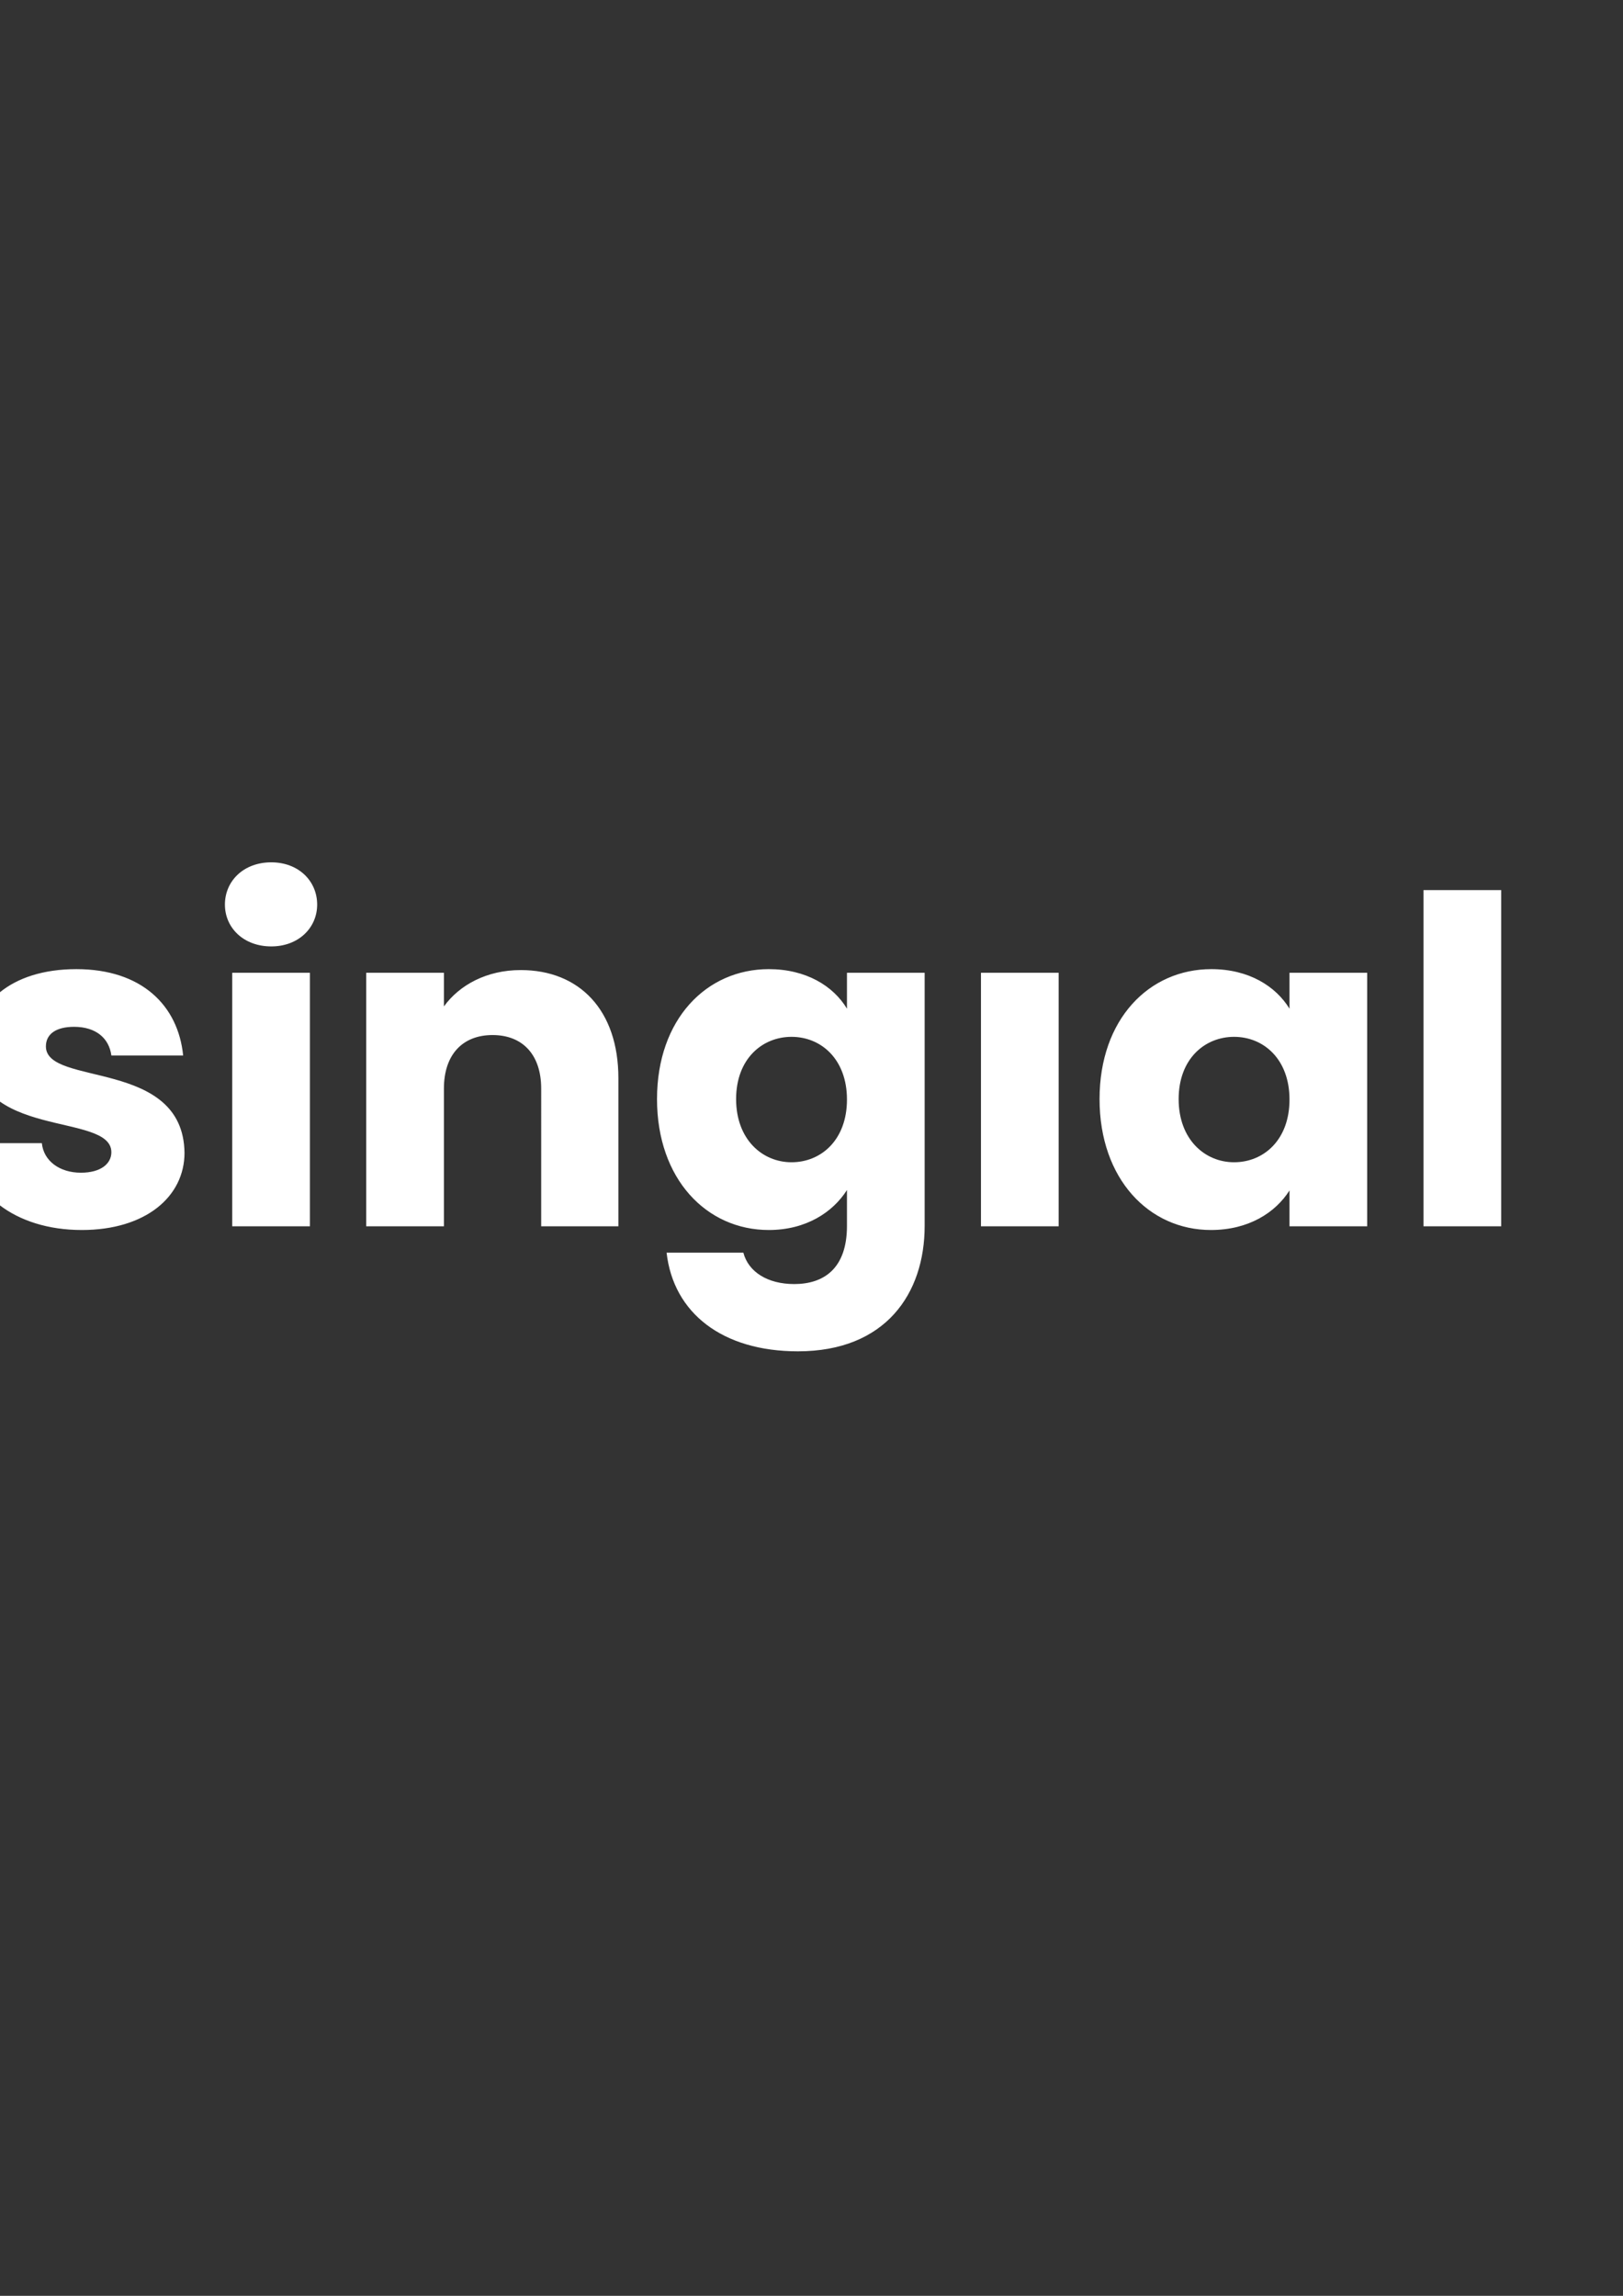 <?xml version="1.0" encoding="UTF-8" standalone="no"?>
<svg
   xmlns:dc="http://purl.org/dc/elements/1.1/"
   xmlns:cc="http://creativecommons.org/ns#"
   xmlns:rdf="http://www.w3.org/1999/02/22-rdf-syntax-ns#"
   xmlns:svg="http://www.w3.org/2000/svg"
   xmlns="http://www.w3.org/2000/svg"
   xmlns:sodipodi="http://sodipodi.sourceforge.net/DTD/sodipodi-0.dtd"
   xmlns:inkscape="http://www.inkscape.org/namespaces/inkscape"
   width="210mm"
   height="297mm"
   viewBox="0 0 210 297"
   version="1.1"
   id="svg8"
   inkscape:version="1.0.1 (3bc2e813f5, 2020-09-07)"
   sodipodi:docname="logo-singial.svg">
  <rect x="0" y="0" width="210" height="297" fill="#333333" stroke="none"/>
  <defs
     id="defs2">
    <style
       type="text/css"
       id="style10">
   <![CDATA[
    .fil0 {fill:#FEFEFE;fill-rule:nonzero}
   ]]>
  </style>
  </defs>
  <sodipodi:namedview
     id="base"
     pagecolor="#ffffff"
     bordercolor="#666666"
     borderopacity="1.0"
     inkscape:pageopacity="0.0"
     inkscape:pageshadow="2"
     inkscape:zoom="0.35"
     inkscape:cx="400"
     inkscape:cy="560"
     inkscape:document-units="mm"
     inkscape:current-layer="layer1"
     inkscape:document-rotation="0"
     showgrid="false"
     inkscape:window-width="1346"
     inkscape:window-height="1040"
     inkscape:window-x="104"
     inkscape:window-y="0"
     inkscape:window-maximized="0" />
  <g
     inkscape:label="Layer 1"
     inkscape:groupmode="layer"
     id="layer1">
    <g
       style="clip-rule:evenodd;fill:#ffffff;fill-rule:evenodd;image-rendering:optimizeQuality;shape-rendering:geometricPrecision;text-rendering:geometricPrecision"
       id="g28"
       transform="matrix(0.007,0,0,0.007,-140.578,26.814)">
      <g
         id="Layer_x0020_1"
         style="fill:#ffffff">

  <path
   class="fil0"
   d="m 23493,17473 c -25,-1747 -2562,-1218 -2562,-1965 0,-227 185,-362 521,-362 403,0 647,210 689,530 h 1327 c -93,-924 -765,-1596 -1974,-1596 -1226,0 -1906,655 -1906,1453 0,1722 2553,1176 2553,1931 0,210 -193,378 -563,378 -395,0 -689,-218 -722,-546 h -1420 c 68,907 907,1605 2159,1605 1176,0 1898,-614 1898,-1428 z m 882,1360 h 1436 v -4686 h -1436 z m 722,-5173 c 504,0 848,-344 848,-773 0,-436 -344,-781 -848,-781 -512,0 -857,345 -857,781 0,429 345,773 857,773 z m 4989,5173 h 1427 v -2737 c 0,-1260 -722,-1999 -1805,-1999 -630,0 -1134,277 -1420,672 v -622 h -1436 v 4686 h 1436 v -2544 c 0,-639 353,-991 899,-991 546,0 899,352 899,991 z m 2141,-2351 c 0,1478 916,2419 2066,2419 689,0 1184,-328 1445,-739 v 663 c 0,789 -429,1075 -975,1075 -495,0 -848,-227 -940,-580 h -1419 c 126,1117 1033,1823 2427,1823 1621,0 2343,-1067 2343,-2318 v -4678 h -1436 v 664 c -252,-420 -756,-731 -1445,-731 -1150,0 -2066,924 -2066,2402 z m 3511,8 c 0,748 -479,1159 -1025,1159 -537,0 -1024,-420 -1024,-1167 0,-748 487,-1151 1024,-1151 546,0 1025,412 1025,1159 z m 2477,2343 h 1436 v -4686 h -1436 z m 2192,-2351 c 0,1478 916,2419 2058,2419 697,0 1192,-320 1453,-731 v 663 h 1436 v -4686 h -1436 v 664 c -252,-412 -748,-731 -1445,-731 -1150,0 -2066,924 -2066,2402 z m 3511,8 c 0,748 -479,1159 -1025,1159 -537,0 -1024,-420 -1024,-1167 0,-748 487,-1151 1024,-1151 546,0 1025,412 1025,1159 z m 2477,2343 h 1436 v -6214 h -1436 z"
   id="path15"
   style="fill:#ffffff" />

 </g>
    </g>
  </g>
</svg>

